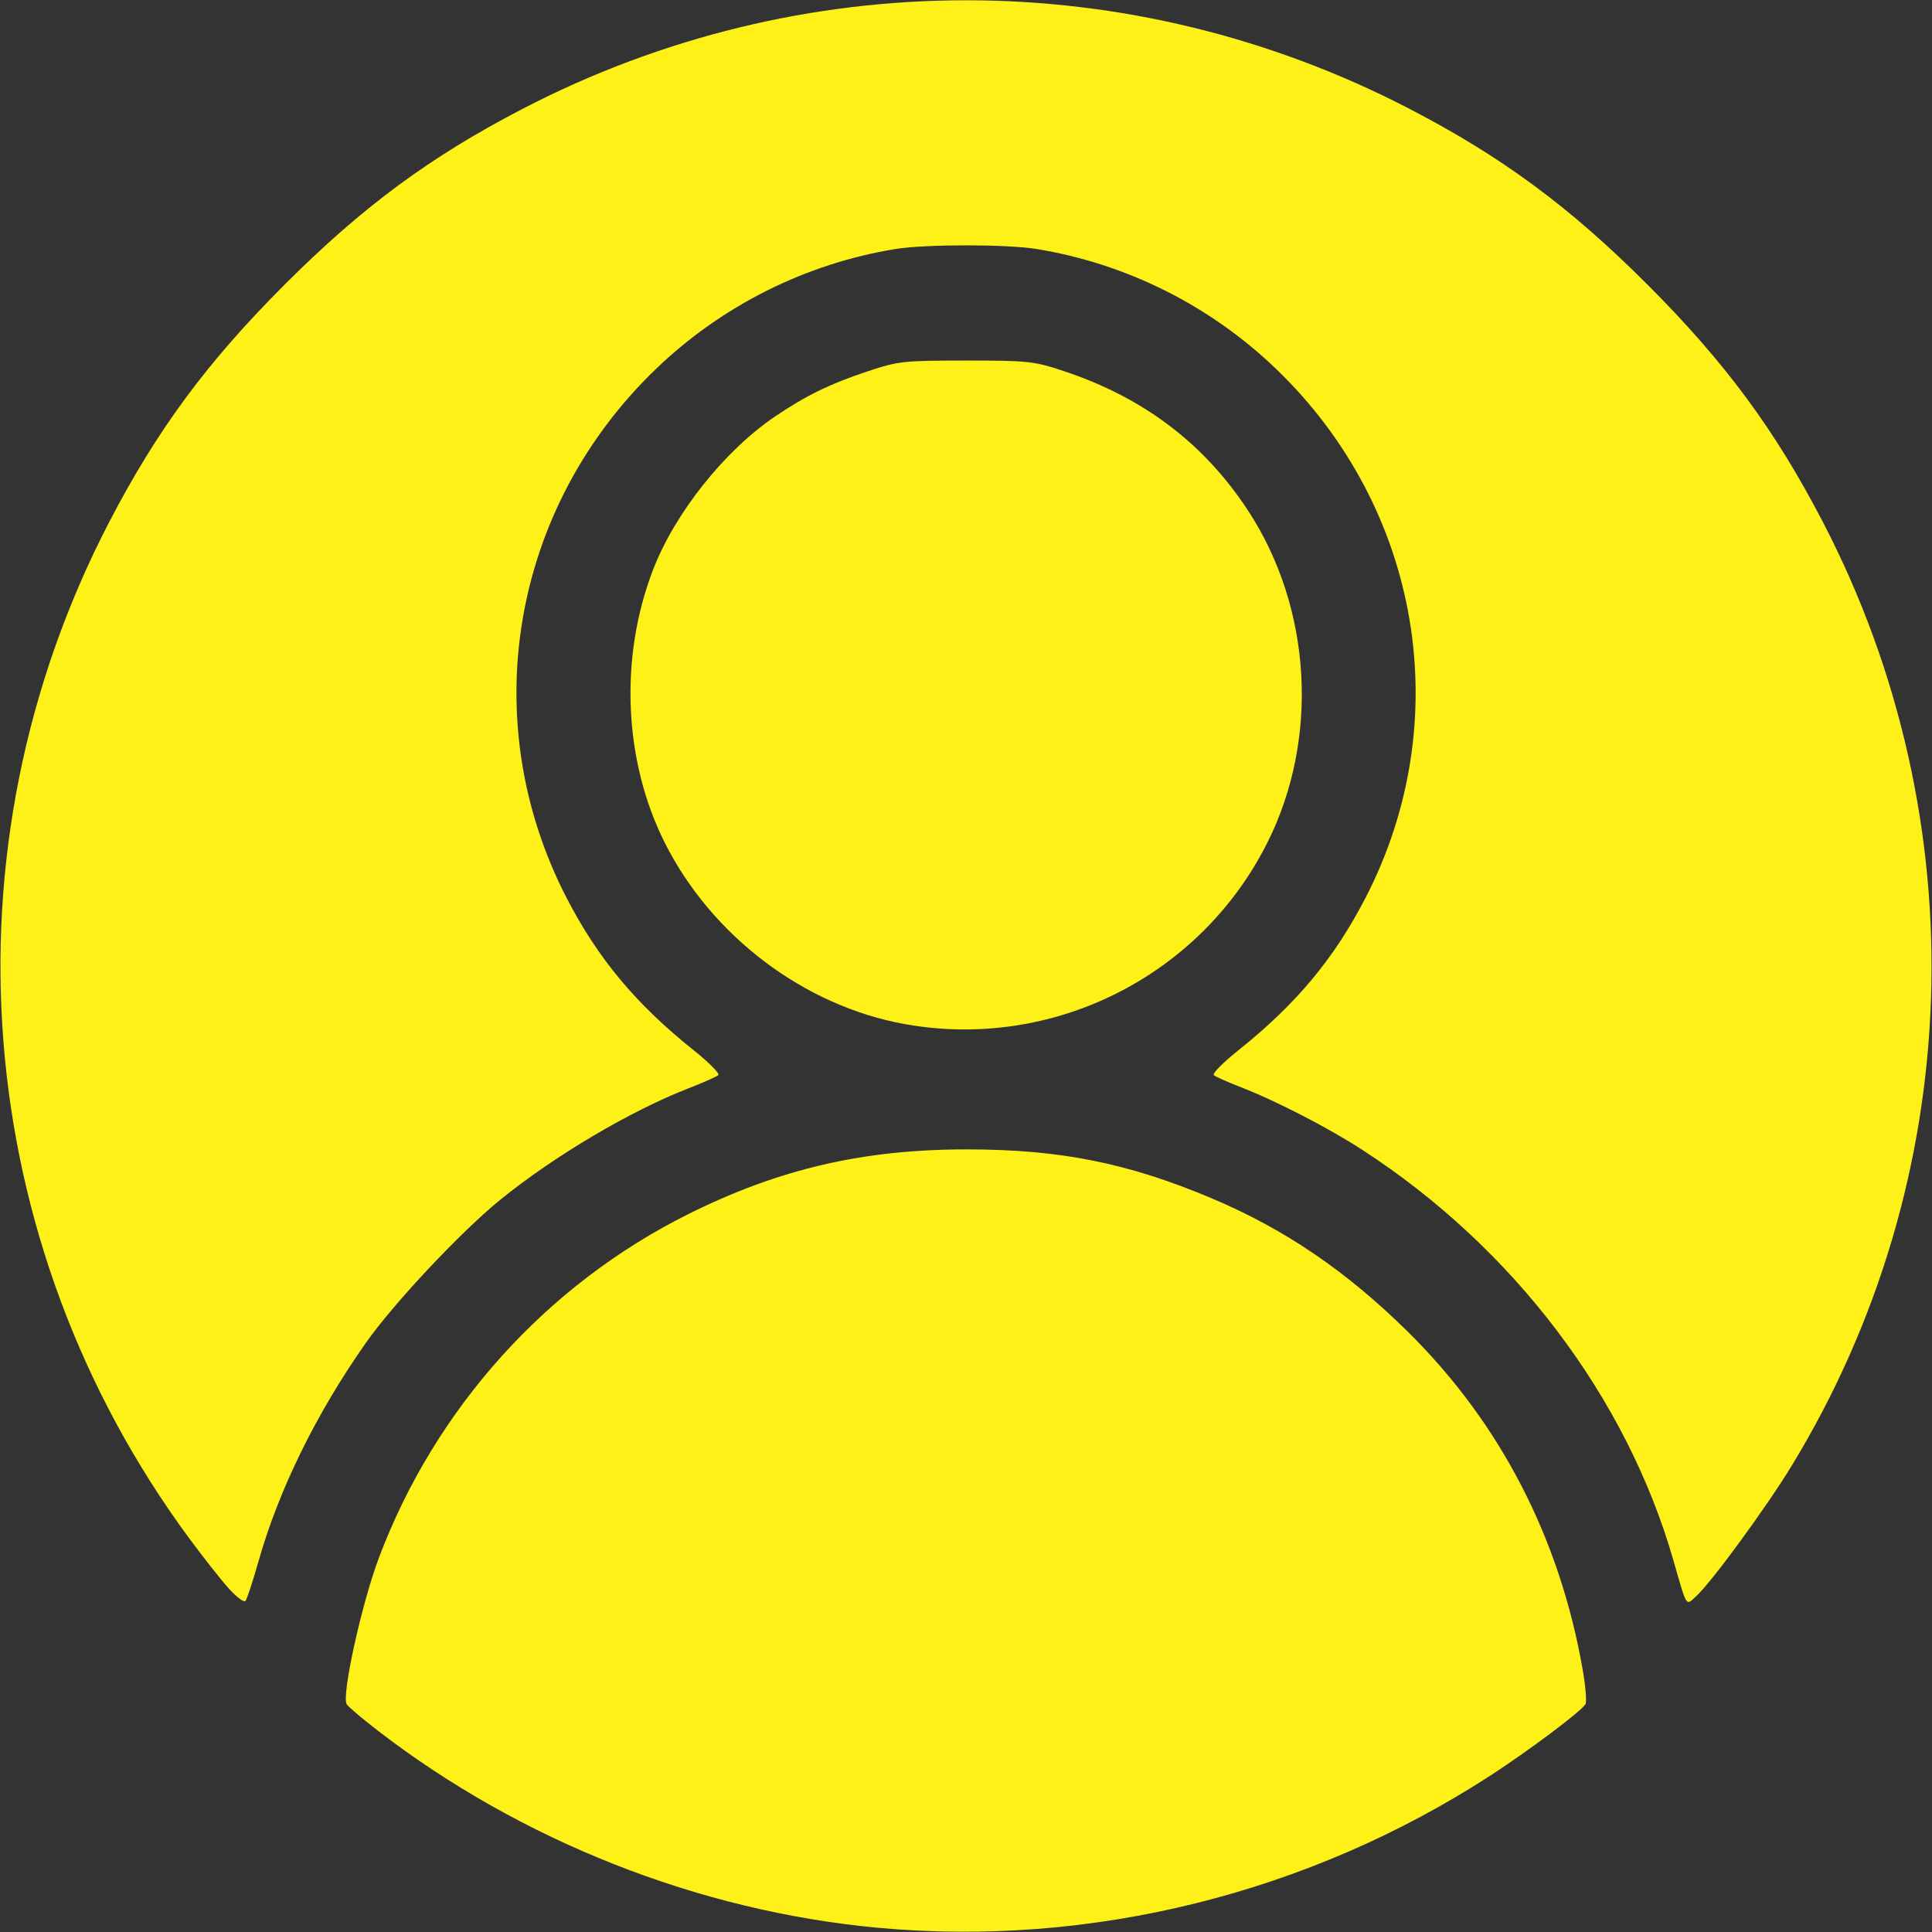 <?xml version="1.0" encoding="UTF-8" standalone="no"?>
<!-- Created with Inkscape (http://www.inkscape.org/) -->

<svg
   version="1.1"
   id="svg84"
   width="682.667"
   height="682.667"
   viewBox="0 0 682.667 682.667"
   sodipodi:docname="user.svg"
   inkscape:version="1.1 (c4e8f9e, 2021-05-24)"
   xmlns:inkscape="http://www.inkscape.org/namespaces/inkscape"
   xmlns:sodipodi="http://sodipodi.sourceforge.net/DTD/sodipodi-0.dtd"
   xmlns="http://www.w3.org/2000/svg"
   xmlns:svg="http://www.w3.org/2000/svg">
  <rect x="0" y="0" width="682.667" height="682.667" fill="#333333" stroke="none"/>
  <defs
     id="defs88">
    <clipPath
       clipPathUnits="userSpaceOnUse"
       id="clipPath1453">
      <rect
         style="fill:#ff0000;stroke-width:0.133"
         id="rect1455"
         width="92.604"
         height="51.416"
         x="41.237"
         y="53.097"
         clip-path="none" />
    </clipPath>
  </defs>
  <sodipodi:namedview
     id="namedview86"
     pagecolor="#ffffff"
     bordercolor="#666666"
     borderopacity="1.0"
     inkscape:pageshadow="2"
     inkscape:pageopacity="0.0"
     inkscape:pagecheckerboard="0"
     showgrid="false"
     inkscape:zoom="0.27052567"
     inkscape:cx="480.5459"
     inkscape:cy="146.01202"
     inkscape:window-width="1600"
     inkscape:window-height="847"
     inkscape:window-x="48"
     inkscape:window-y="25"
     inkscape:window-maximized="1"
     inkscape:current-layer="g90" />
  <g
     inkscape:groupmode="layer"
     inkscape:label="Image"
     id="g90">
    <path
       style="fill:#fdf118;stroke-width:1.333"
       d="m 310.017,681.152 c -63.153,-5.874 -126.024,-30.696 -176.667,-69.75 -5.5,-4.241 -10.392,-8.401 -10.872,-9.243 -1.809,-3.177 5.34,-35.603 11.399,-51.698 19.894,-52.854 59.259,-96.554 109.473,-121.527 32.123,-15.976 61.861,-22.849 98.667,-22.803 32.693,0.041 56.584,4.833 86.082,17.267 25.804,10.877 47.659,25.747 69.414,47.229 32.599,32.191 53.6,72.795 61.72,119.338 1.023,5.865 1.468,11.354 0.989,12.196 -1.397,2.453 -19.782,16.26 -33.538,25.188 -64.25,41.695 -141.257,60.818 -216.667,53.805 z M 80.861,561.315 c -2.698,-2.987 -8.989,-10.963 -13.98,-17.725 -77.342,-104.793 -88.302,-243.462 -28.372,-358.979 16.959,-32.69 34.611,-56.59 62.089,-84.069 27.479,-27.479 51.378,-45.13 84.069,-62.089 98.584,-51.144 214.784,-51.144 313.368,0 32.69,16.959 56.59,34.611 84.069,62.089 27.479,27.479 45.13,51.378 62.089,84.069 54.798,105.626 50.572,232.153 -11.133,333.351 -8.861,14.533 -28.035,40.762 -33.529,45.866 -3.957,3.677 -3.323,4.635 -8.213,-12.404 -16.57,-57.735 -56.576,-110.535 -109.967,-145.134 -12.244,-7.935 -30.545,-17.358 -43.333,-22.312 -4.4,-1.705 -8.503,-3.538 -9.117,-4.075 -0.614,-0.537 3.262,-4.469 8.614,-8.74 20.42,-16.292 33.843,-32.368 44.94,-53.819 32.379,-62.587 19.681,-137.763 -31.59,-187.027 -23.276,-22.365 -52.905,-37.187 -84.624,-42.335 -10.592,-1.719 -39.189,-1.719 -49.781,0 -31.72,5.148 -61.349,19.971 -84.624,42.335 -51.271,49.263 -63.968,124.439 -31.59,187.027 11.097,21.451 24.521,37.526 44.94,53.819 5.352,4.27 9.229,8.207 8.614,8.749 -0.614,0.542 -5.317,2.617 -10.45,4.613 -20.67,8.035 -47.596,23.981 -66.681,39.49 -13.805,11.218 -37.437,36.374 -47.26,50.308 -17.614,24.985 -30.935,52.093 -38.149,77.638 -1.968,6.967 -4.008,13.143 -4.535,13.725 -0.527,0.582 -3.166,-1.385 -5.864,-4.371 z M 319.621,361.843 c -35.554,-6.426 -68.233,-31.158 -84.768,-64.153 -14.498,-28.93 -16.043,-65.398 -4.085,-96.407 7.746,-20.086 25.364,-42.177 43.248,-54.228 10.94,-7.372 19.312,-11.443 32.667,-15.886 10.71,-3.563 12.617,-3.77 34.667,-3.77 22.049,0 23.957,0.207 34.667,3.77 28.123,9.356 49.581,25.648 65.099,49.427 22.451,34.404 25.098,80.447 6.732,117.095 -23.764,47.42 -76.056,73.582 -128.227,64.153 z"
       id="path112" />
  </g>
</svg>
